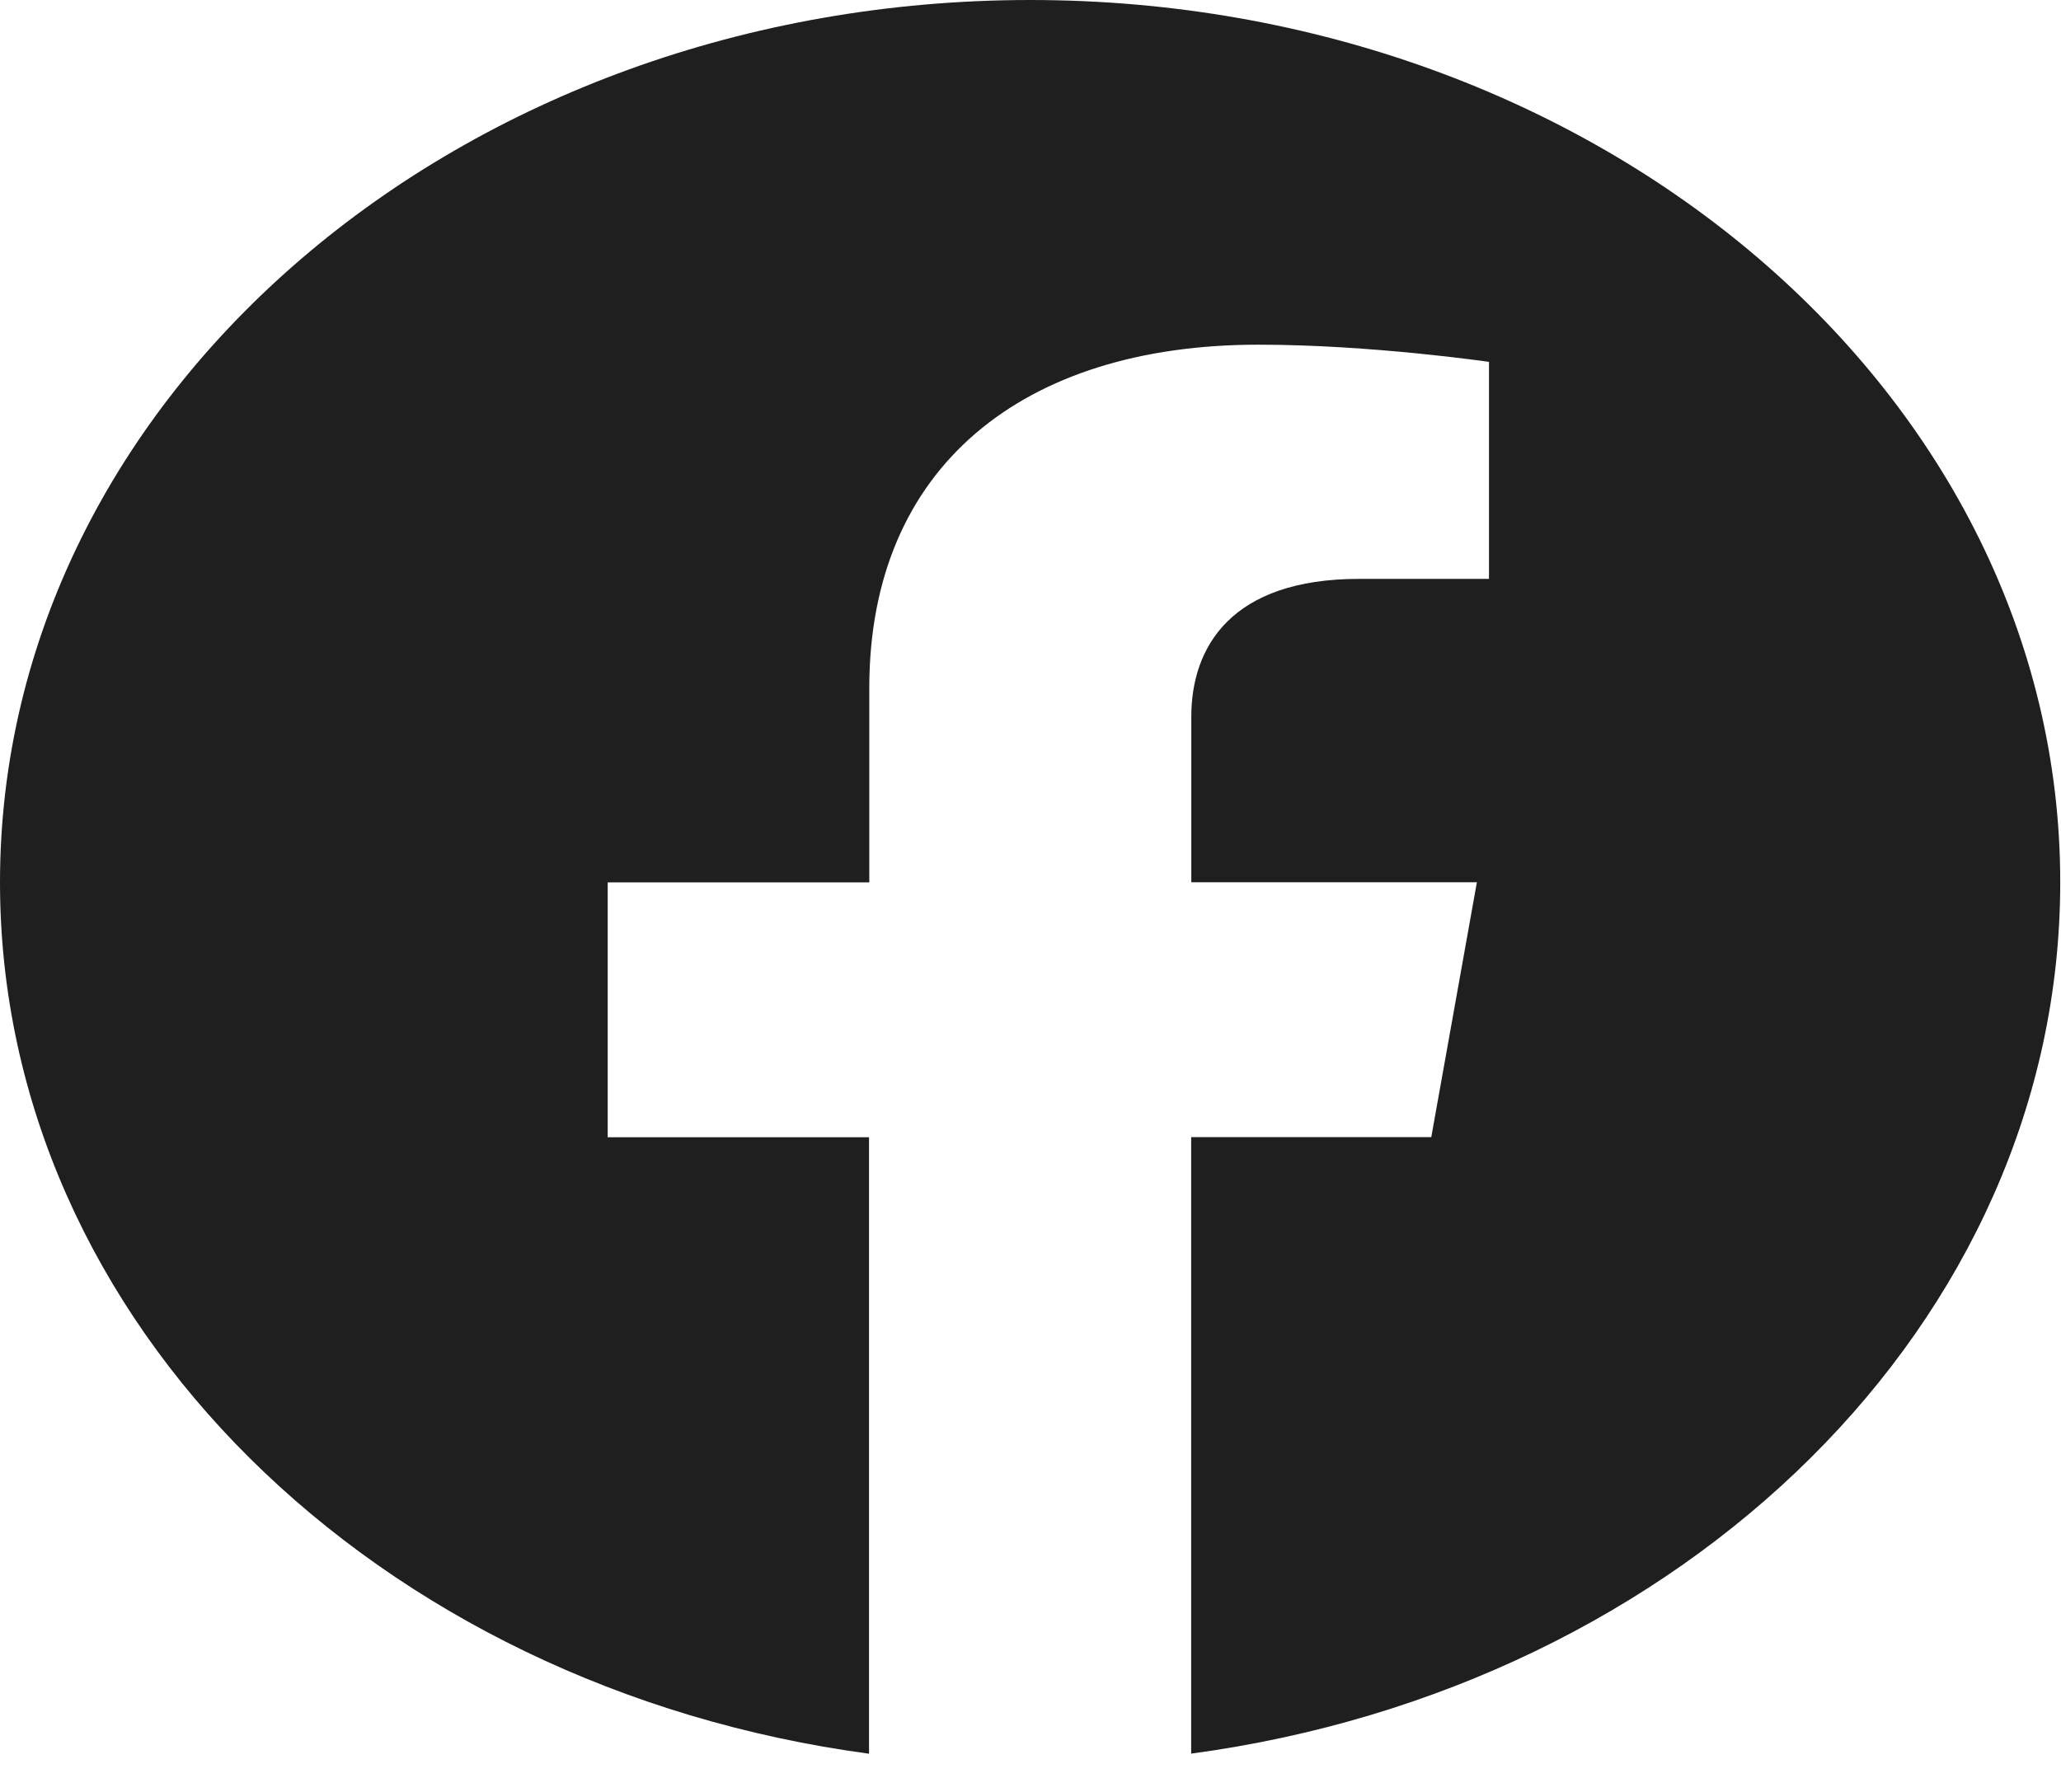 <svg width="46" height="40" viewBox="0 0 46 40" fill="none" xmlns="http://www.w3.org/2000/svg">
<path d="M45.983 19.694C45.983 8.817 35.69 0 22.994 0C10.293 0.002 0 8.817 0 19.696C0 29.523 8.408 37.67 19.396 39.147V25.386H13.563V19.696H19.402V15.354C19.402 10.419 22.836 7.694 28.086 7.694C30.603 7.694 33.233 8.078 33.233 8.078V12.922H30.333C27.48 12.922 26.589 14.441 26.589 15.999V19.694H32.963L31.945 25.384H26.586V39.145C37.575 37.667 45.983 29.521 45.983 19.694Z" fill="#1F1F1F"/>
</svg>
